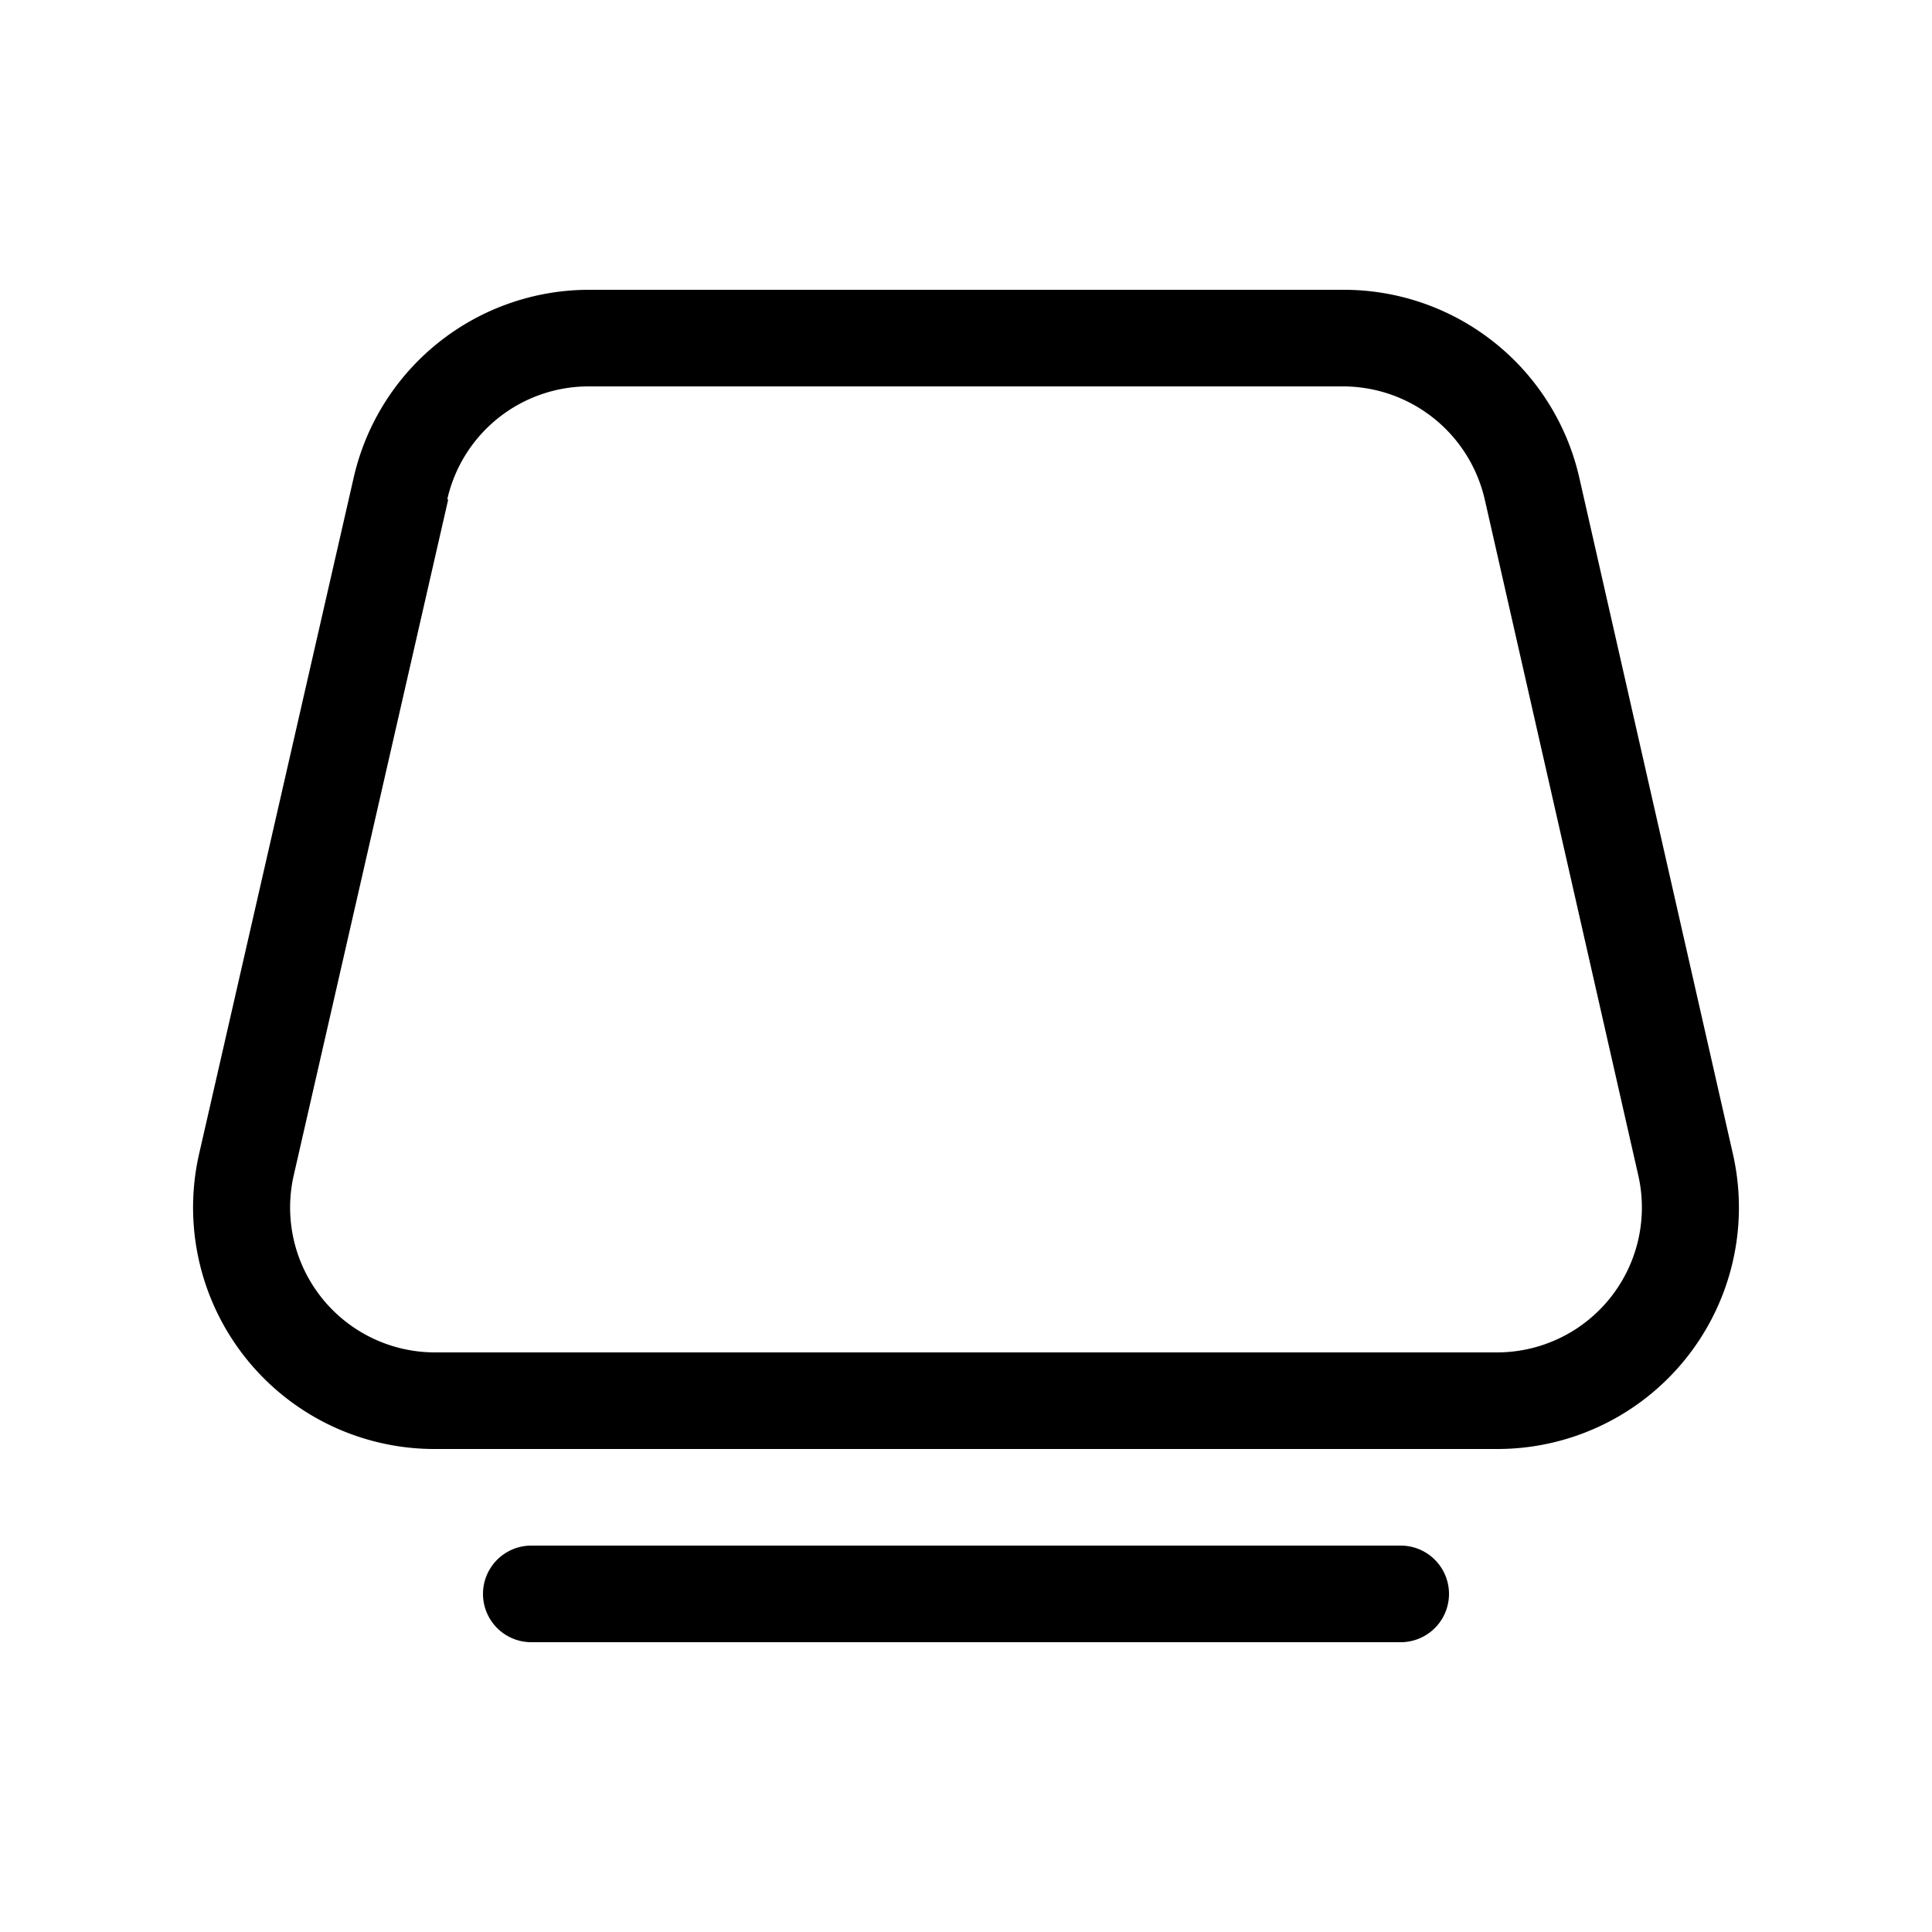 <svg width="20" height="20" viewBox="0 0 20 20" xmlns="http://www.w3.org/2000/svg"><path d="M6.1 3a2.5 2.5 0 00-2.44 1.95l-1.6 7A2.5 2.5 0 004.52 15h10.98a2.5 2.5 0 002.44-3.05l-1.59-7A2.5 2.5 0 0013.9 3H6.1zM4.63 5.17A1.5 1.5 0 016.1 4h7.8c.7 0 1.31.48 1.47 1.17l1.59 7A1.5 1.5 0 0115.49 14H4.51a1.5 1.5 0 01-1.47-1.83l1.6-7z"/><path d="M5.5 16a.5.5 0 000 1h9a.5.5 0 000-1h-9z"/></svg>